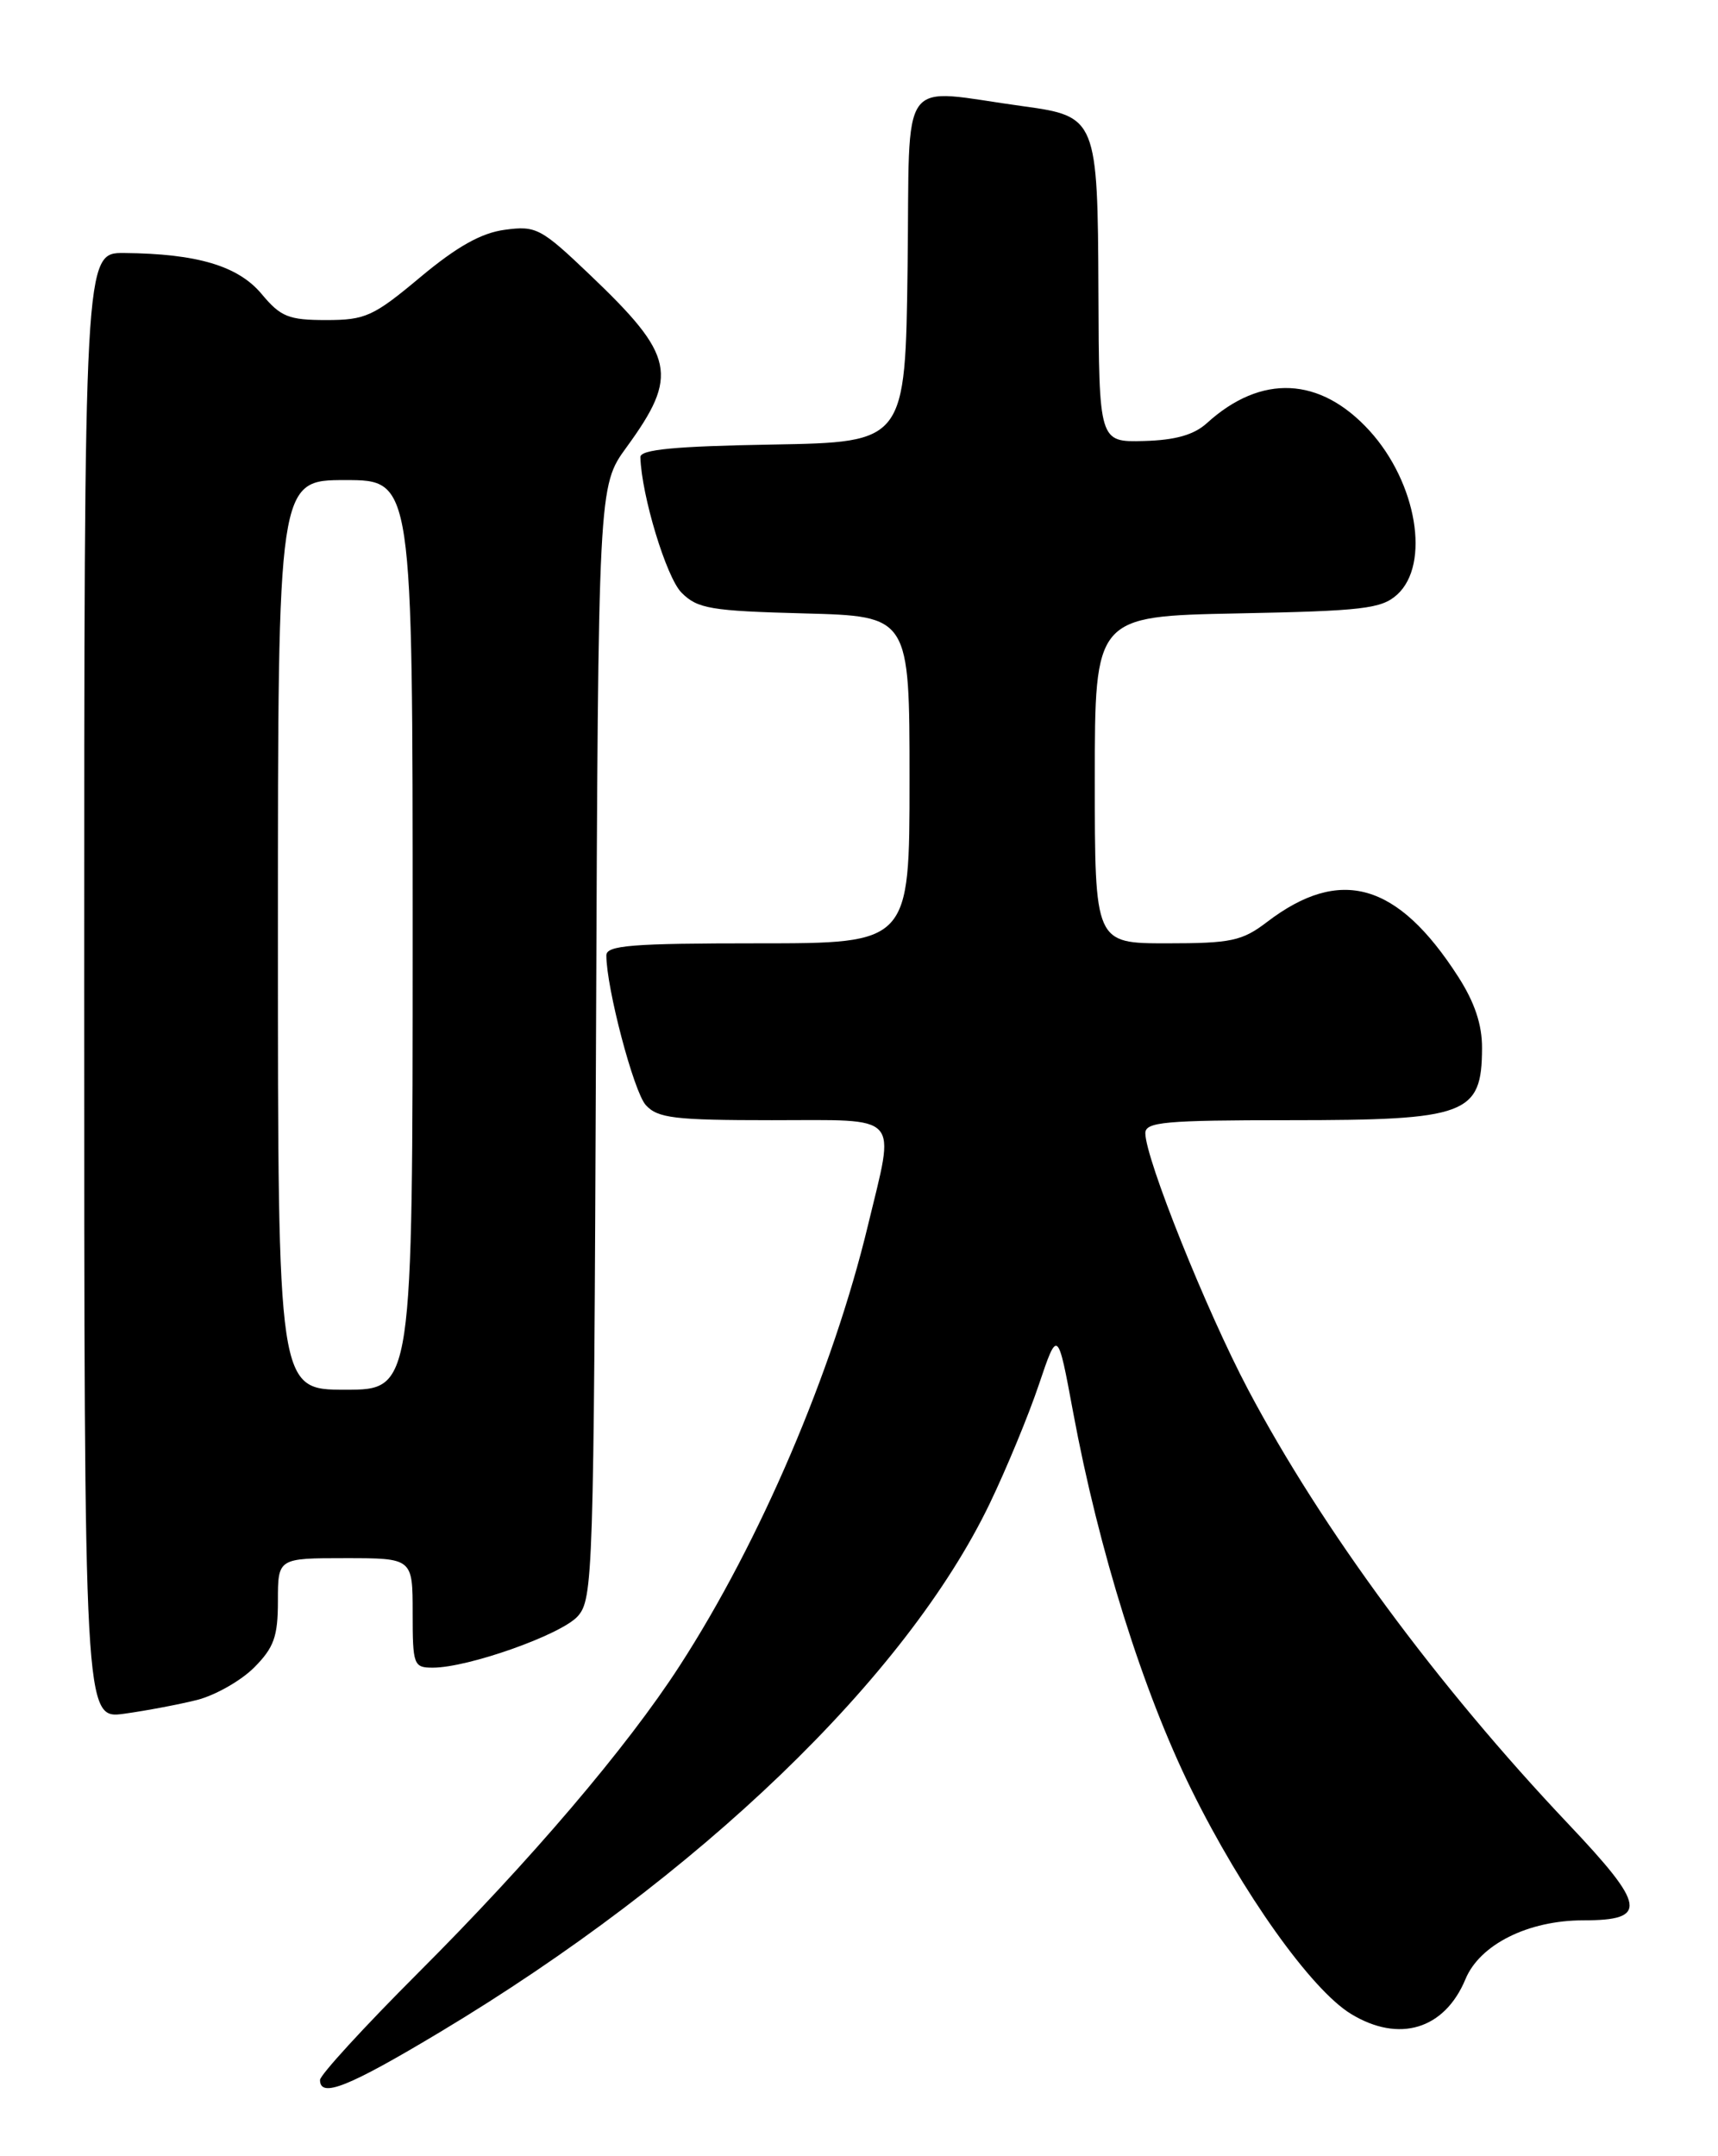 <?xml version="1.0" encoding="UTF-8" standalone="no"?>
<!DOCTYPE svg PUBLIC "-//W3C//DTD SVG 1.1//EN" "http://www.w3.org/Graphics/SVG/1.1/DTD/svg11.dtd" >
<svg xmlns="http://www.w3.org/2000/svg" xmlns:xlink="http://www.w3.org/1999/xlink" version="1.1" viewBox="0 0 204 256">
 <g >
 <path fill="currentColor"
d=" M 52.26 241.26 C 82.99 222.82 107.60 199.15 117.53 178.50 C 119.50 174.40 122.12 168.07 123.35 164.42 C 125.59 157.78 125.59 157.78 127.42 167.64 C 130.47 184.07 135.71 200.81 141.48 212.50 C 147.50 224.71 155.70 236.24 160.42 239.11 C 166.13 242.59 171.53 240.95 174.01 234.99 C 175.71 230.87 181.46 228.00 187.99 228.00 C 195.73 228.00 195.47 226.32 186.22 216.55 C 170.65 200.10 156.96 181.53 148.21 165.00 C 143.25 155.62 136.00 137.54 136.00 134.54 C 136.00 133.21 138.35 133.00 153.07 133.00 C 174.21 133.00 175.95 132.35 175.98 124.45 C 176.00 121.67 175.10 118.99 173.14 115.95 C 165.96 104.78 159.15 102.83 150.46 109.46 C 147.50 111.72 146.20 112.00 138.57 112.00 C 130.00 112.00 130.00 112.00 130.00 92.58 C 130.00 73.17 130.00 73.17 146.90 72.83 C 161.83 72.54 164.04 72.28 165.90 70.60 C 169.87 67.00 168.24 57.32 162.63 51.15 C 156.77 44.71 149.76 44.38 143.32 50.23 C 141.78 51.63 139.58 52.26 135.82 52.36 C 130.50 52.50 130.50 52.50 130.43 34.60 C 130.35 14.16 130.20 13.80 121.54 12.62 C 106.45 10.56 108.07 8.31 107.77 31.64 C 107.50 52.50 107.50 52.50 91.75 52.78 C 80.12 52.98 76.01 53.37 76.04 54.28 C 76.17 58.82 79.13 68.58 80.93 70.37 C 82.82 72.27 84.39 72.54 95.52 72.83 C 108.00 73.16 108.00 73.16 108.00 92.58 C 108.00 112.00 108.00 112.00 90.00 112.00 C 75.03 112.00 72.00 112.24 72.00 113.43 C 72.00 117.29 75.25 129.62 76.68 131.20 C 78.09 132.76 80.08 133.00 91.65 133.00 C 107.20 133.00 106.30 132.02 103.06 145.50 C 98.89 162.83 90.25 183.04 80.71 197.77 C 74.45 207.46 63.00 220.90 49.63 234.26 C 43.23 240.66 38.00 246.37 38.00 246.95 C 38.00 249.14 41.37 247.79 52.26 241.26 Z  M 23.41 201.83 C 25.56 201.28 28.59 199.56 30.16 198.00 C 32.53 195.62 33.00 194.32 33.00 190.08 C 33.00 185.00 33.00 185.00 41.00 185.00 C 49.00 185.00 49.00 185.00 49.00 191.50 C 49.00 197.69 49.11 198.00 51.39 198.00 C 55.59 198.00 66.60 194.10 68.59 191.91 C 70.42 189.87 70.51 187.20 70.77 123.75 C 71.04 57.71 71.04 57.71 74.39 53.11 C 80.63 44.54 80.14 42.25 70.05 32.63 C 64.24 27.09 63.66 26.78 59.96 27.28 C 57.15 27.65 54.27 29.27 49.92 32.90 C 44.34 37.57 43.39 38.00 38.74 38.00 C 34.27 38.00 33.33 37.62 31.07 34.91 C 28.28 31.57 23.42 30.12 14.75 30.04 C 10.00 30.00 10.00 30.00 10.00 117.06 C 10.00 204.12 10.00 204.12 14.75 203.47 C 17.36 203.11 21.26 202.37 23.41 201.83 Z  M 33.00 111.00 C 33.00 57.00 33.00 57.00 41.00 57.00 C 49.00 57.00 49.00 57.00 49.00 111.00 C 49.00 165.00 49.00 165.00 41.00 165.00 C 33.00 165.00 33.00 165.00 33.00 111.00 Z "/>
</g>
</svg>